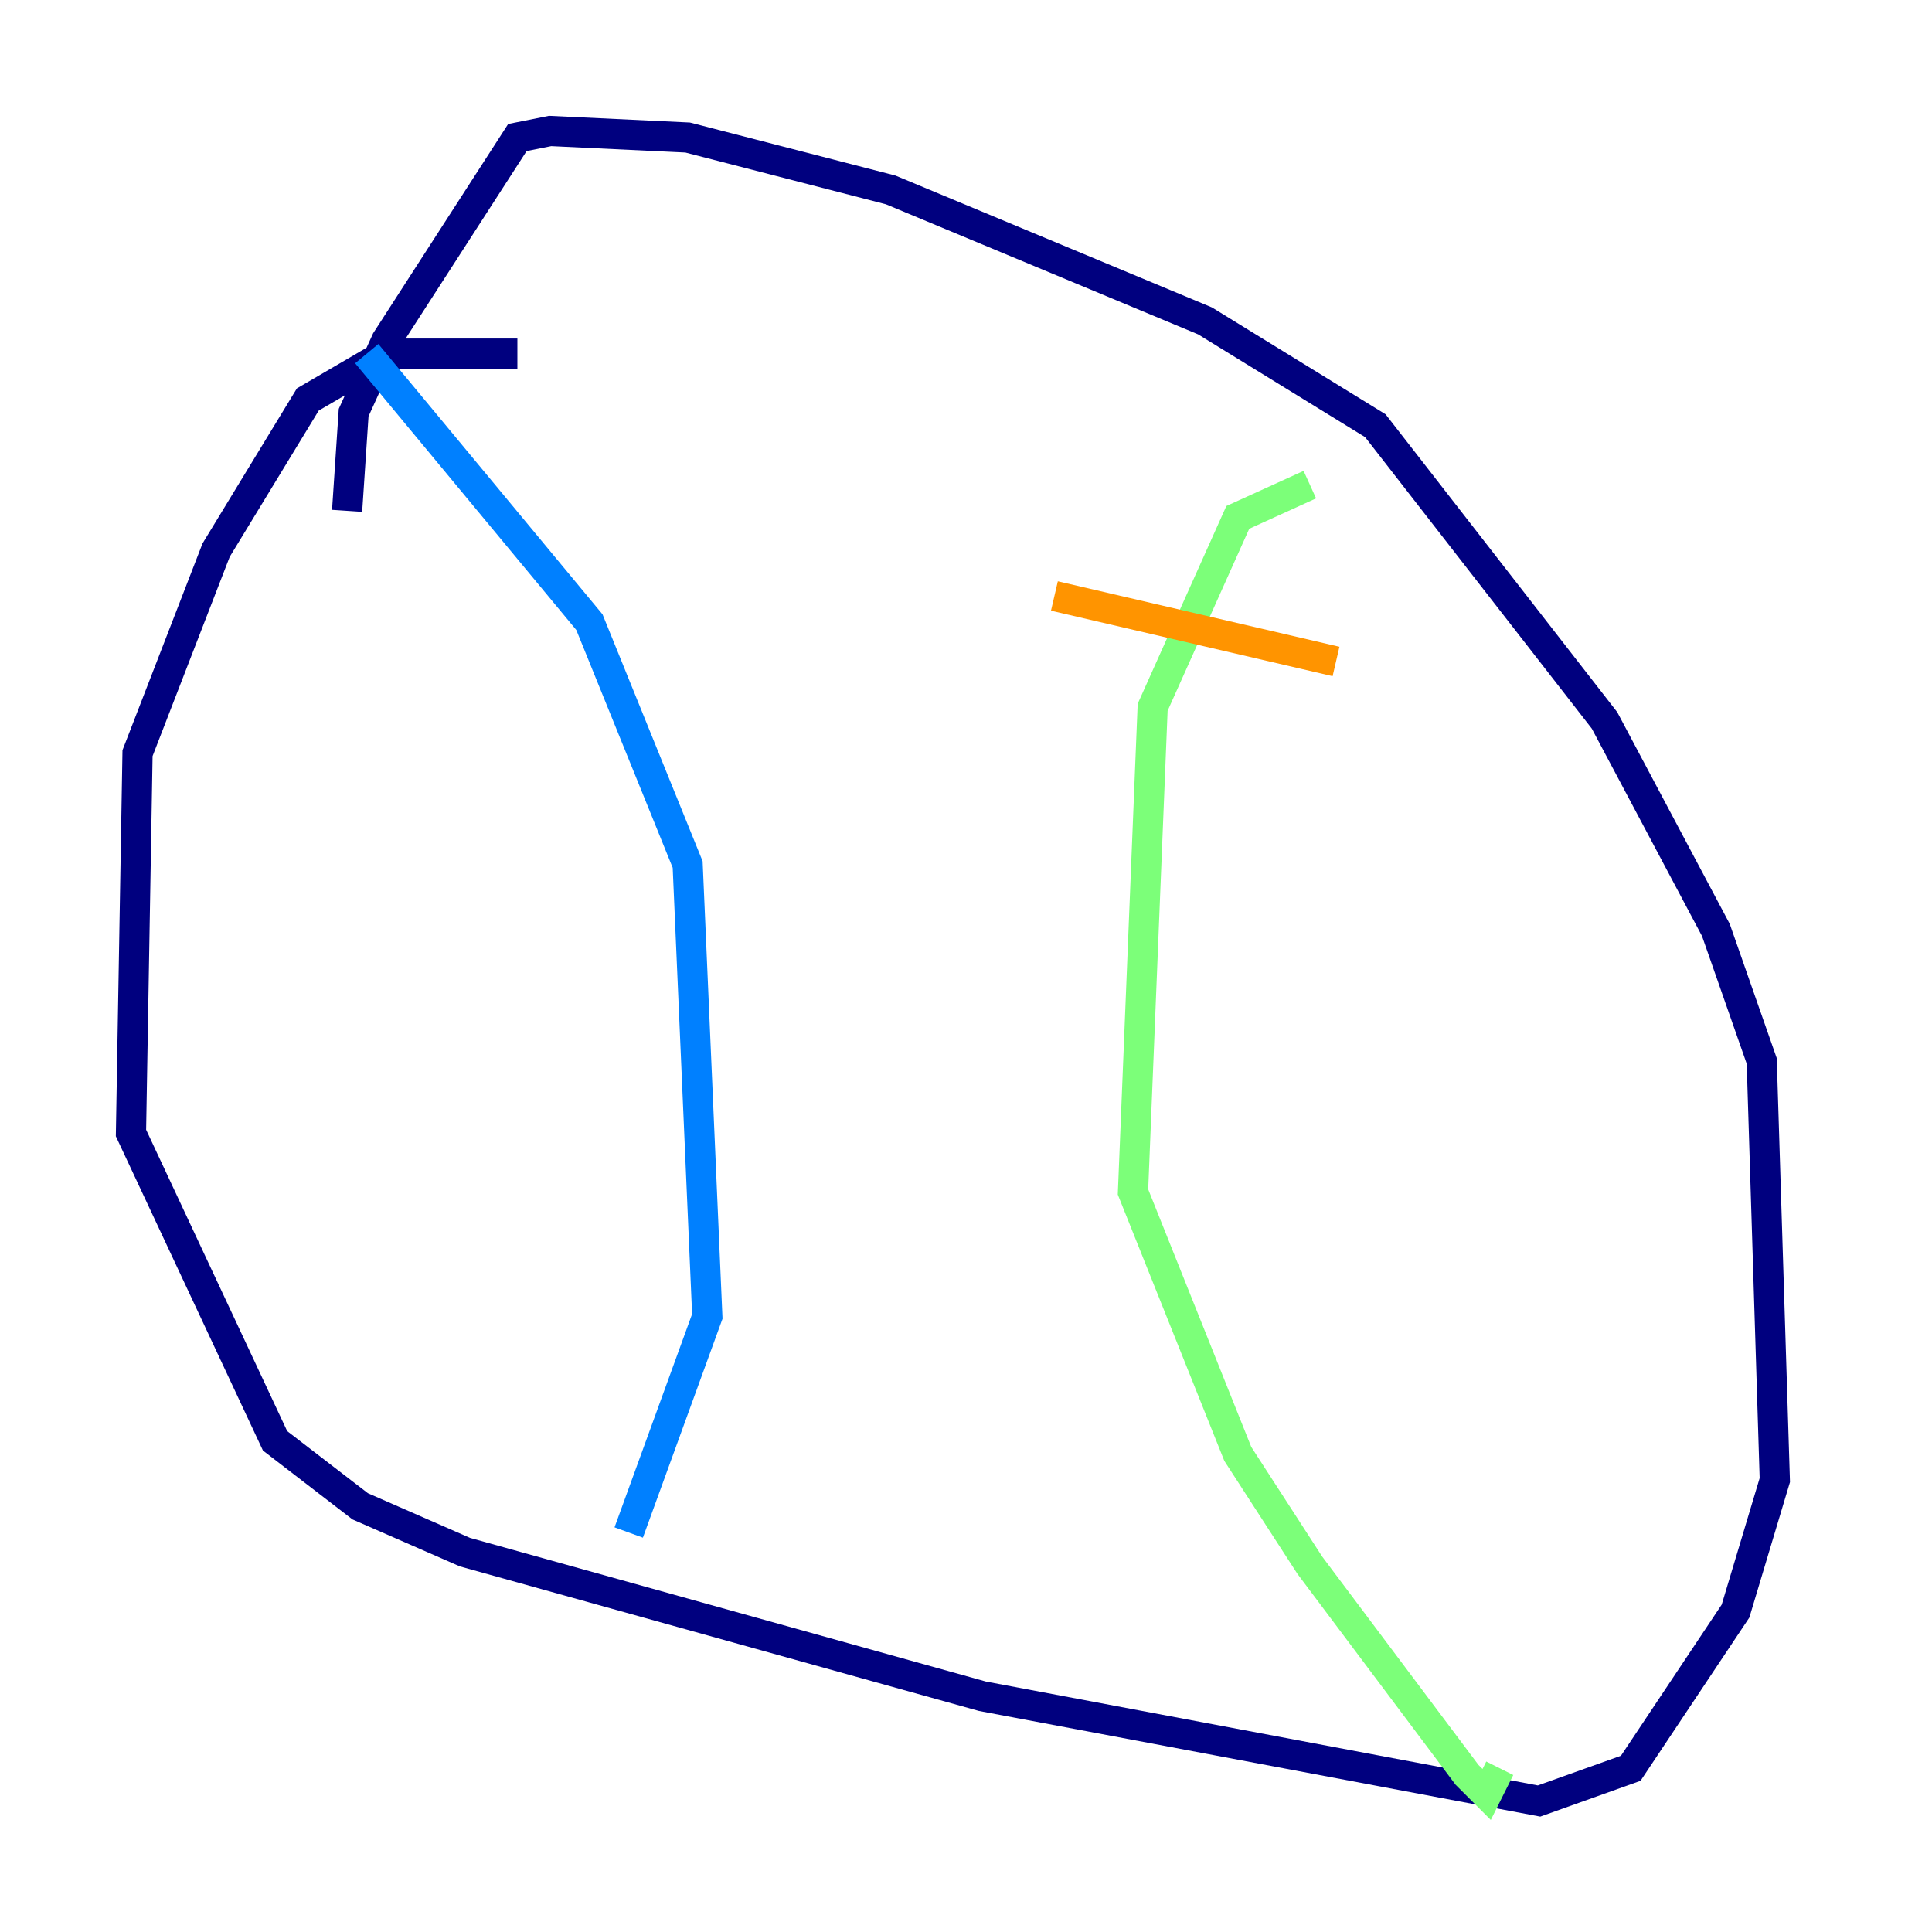<?xml version="1.0" encoding="utf-8" ?>
<svg baseProfile="tiny" height="128" version="1.2" viewBox="0,0,128,128" width="128" xmlns="http://www.w3.org/2000/svg" xmlns:ev="http://www.w3.org/2001/xml-events" xmlns:xlink="http://www.w3.org/1999/xlink"><defs /><polyline fill="none" points="34.278,23.43 25.6,23.43 20.393,26.468 14.319,36.447 9.112,49.898 8.678,75.064 18.224,95.458 23.864,99.797 30.807,102.834 65.085,112.38 101.966,119.322 108.041,117.153 114.983,106.739 117.586,98.061 116.719,70.291 113.681,61.614 106.305,47.729 91.119,28.203 79.837,21.261 59.01,12.583 45.559,9.112 36.447,8.678 34.278,9.112 25.6,22.563 23.43,27.336 22.997,33.844" stroke="#00007f" stroke-width="2" /><polyline fill="none" points="24.298,23.43 39.051,41.22 45.559,57.275 46.861,87.214 41.654,101.532" stroke="#0080ff" stroke-width="2" /><polyline fill="none" points="86.78,32.108 82.007,34.278 76.366,46.861 75.064,78.969 82.007,96.325 86.78,103.702 97.193,117.586 98.495,118.888 99.363,117.153" stroke="#7cff79" stroke-width="2" /><polyline fill="none" points="69.858,39.485 88.515,43.824" stroke="#ff9400" stroke-width="2" /><polyline fill="none" points="67.254,59.878 67.254,59.878" stroke="#7f0000" stroke-width="2" /></svg>